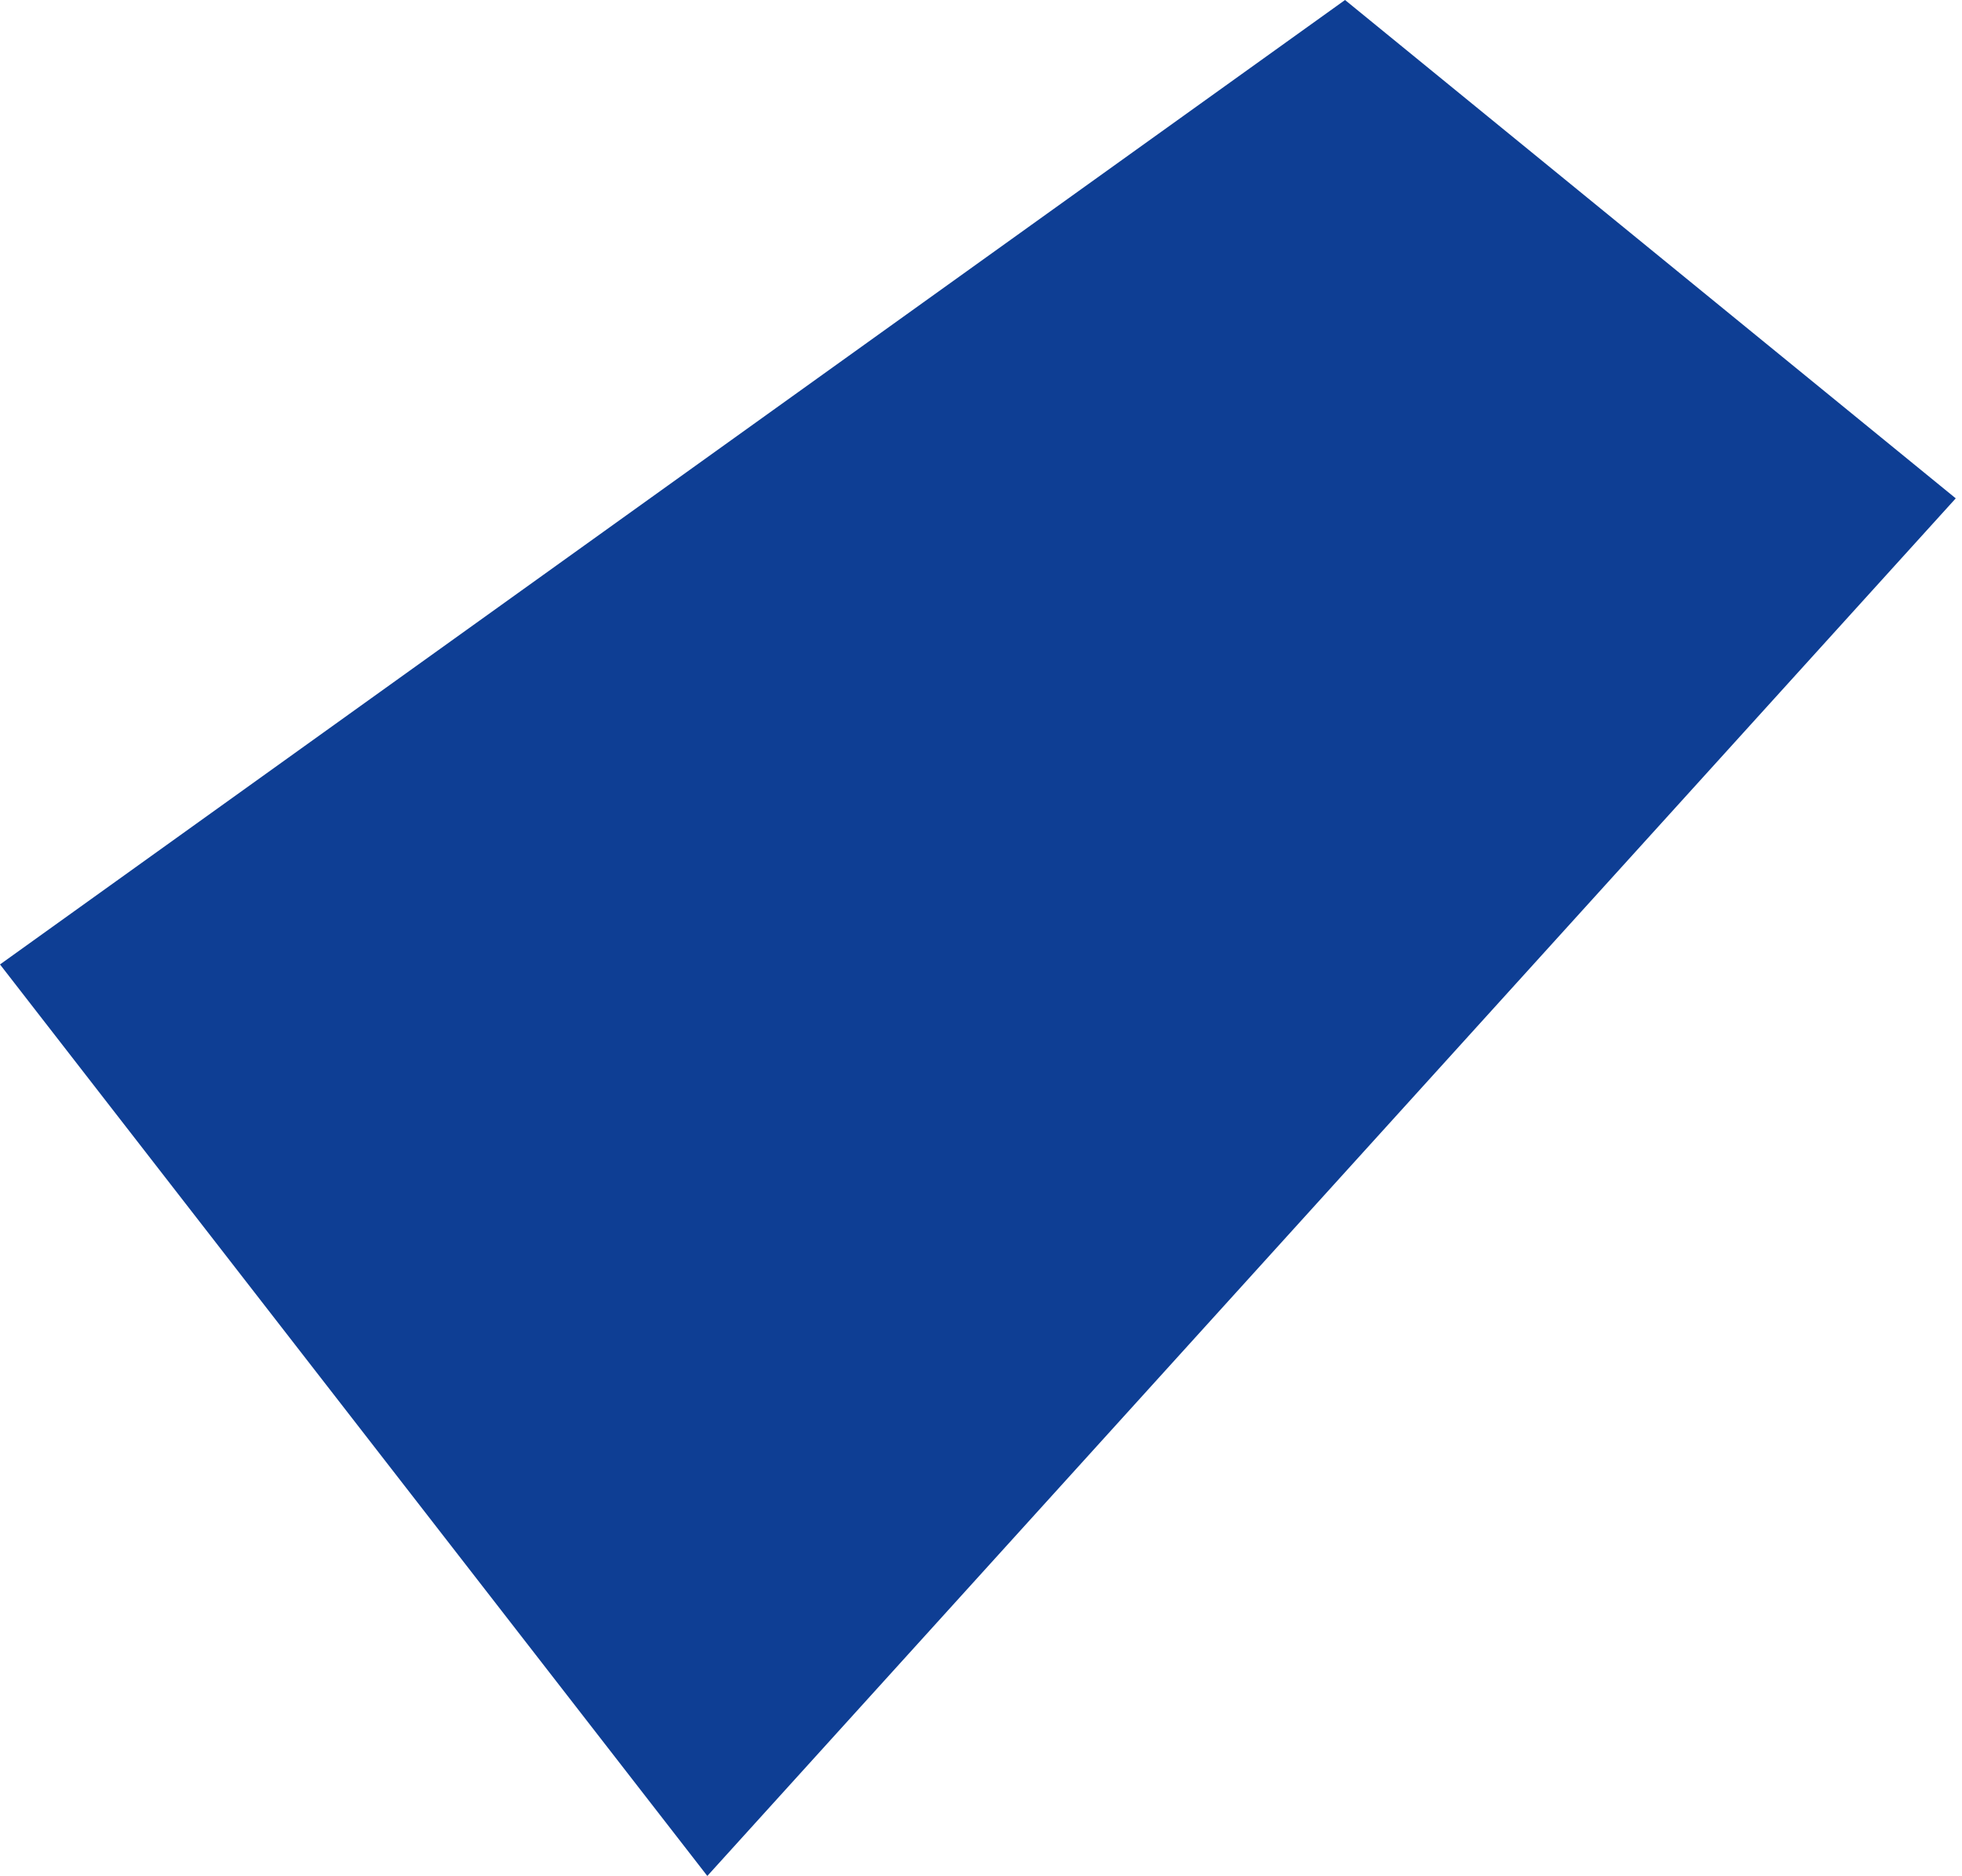 <?xml version="1.0" encoding="UTF-8"?>
<svg width="272px" height="260px" viewBox="0 0 272 260" version="1.1" xmlns="http://www.w3.org/2000/svg" xmlns:xlink="http://www.w3.org/1999/xlink">
    <!-- Generator: Sketch 41 (35326) - http://www.bohemiancoding.com/sketch -->
    <title>6</title>
    <desc>Created with Sketch.</desc>
    <defs></defs>
    <g id="Page-1" stroke="none" stroke-width="1" fill="none" fill-rule="evenodd">
        <g id="Desktop-HD-Copy-14" transform="translate(-57, -78)" fill="#0E3E94">
            <polygon id="6" points="155.058 338.025 57 211.682 243.468 78 328.134 147.076"></polygon>
        </g>
    </g>
</svg>